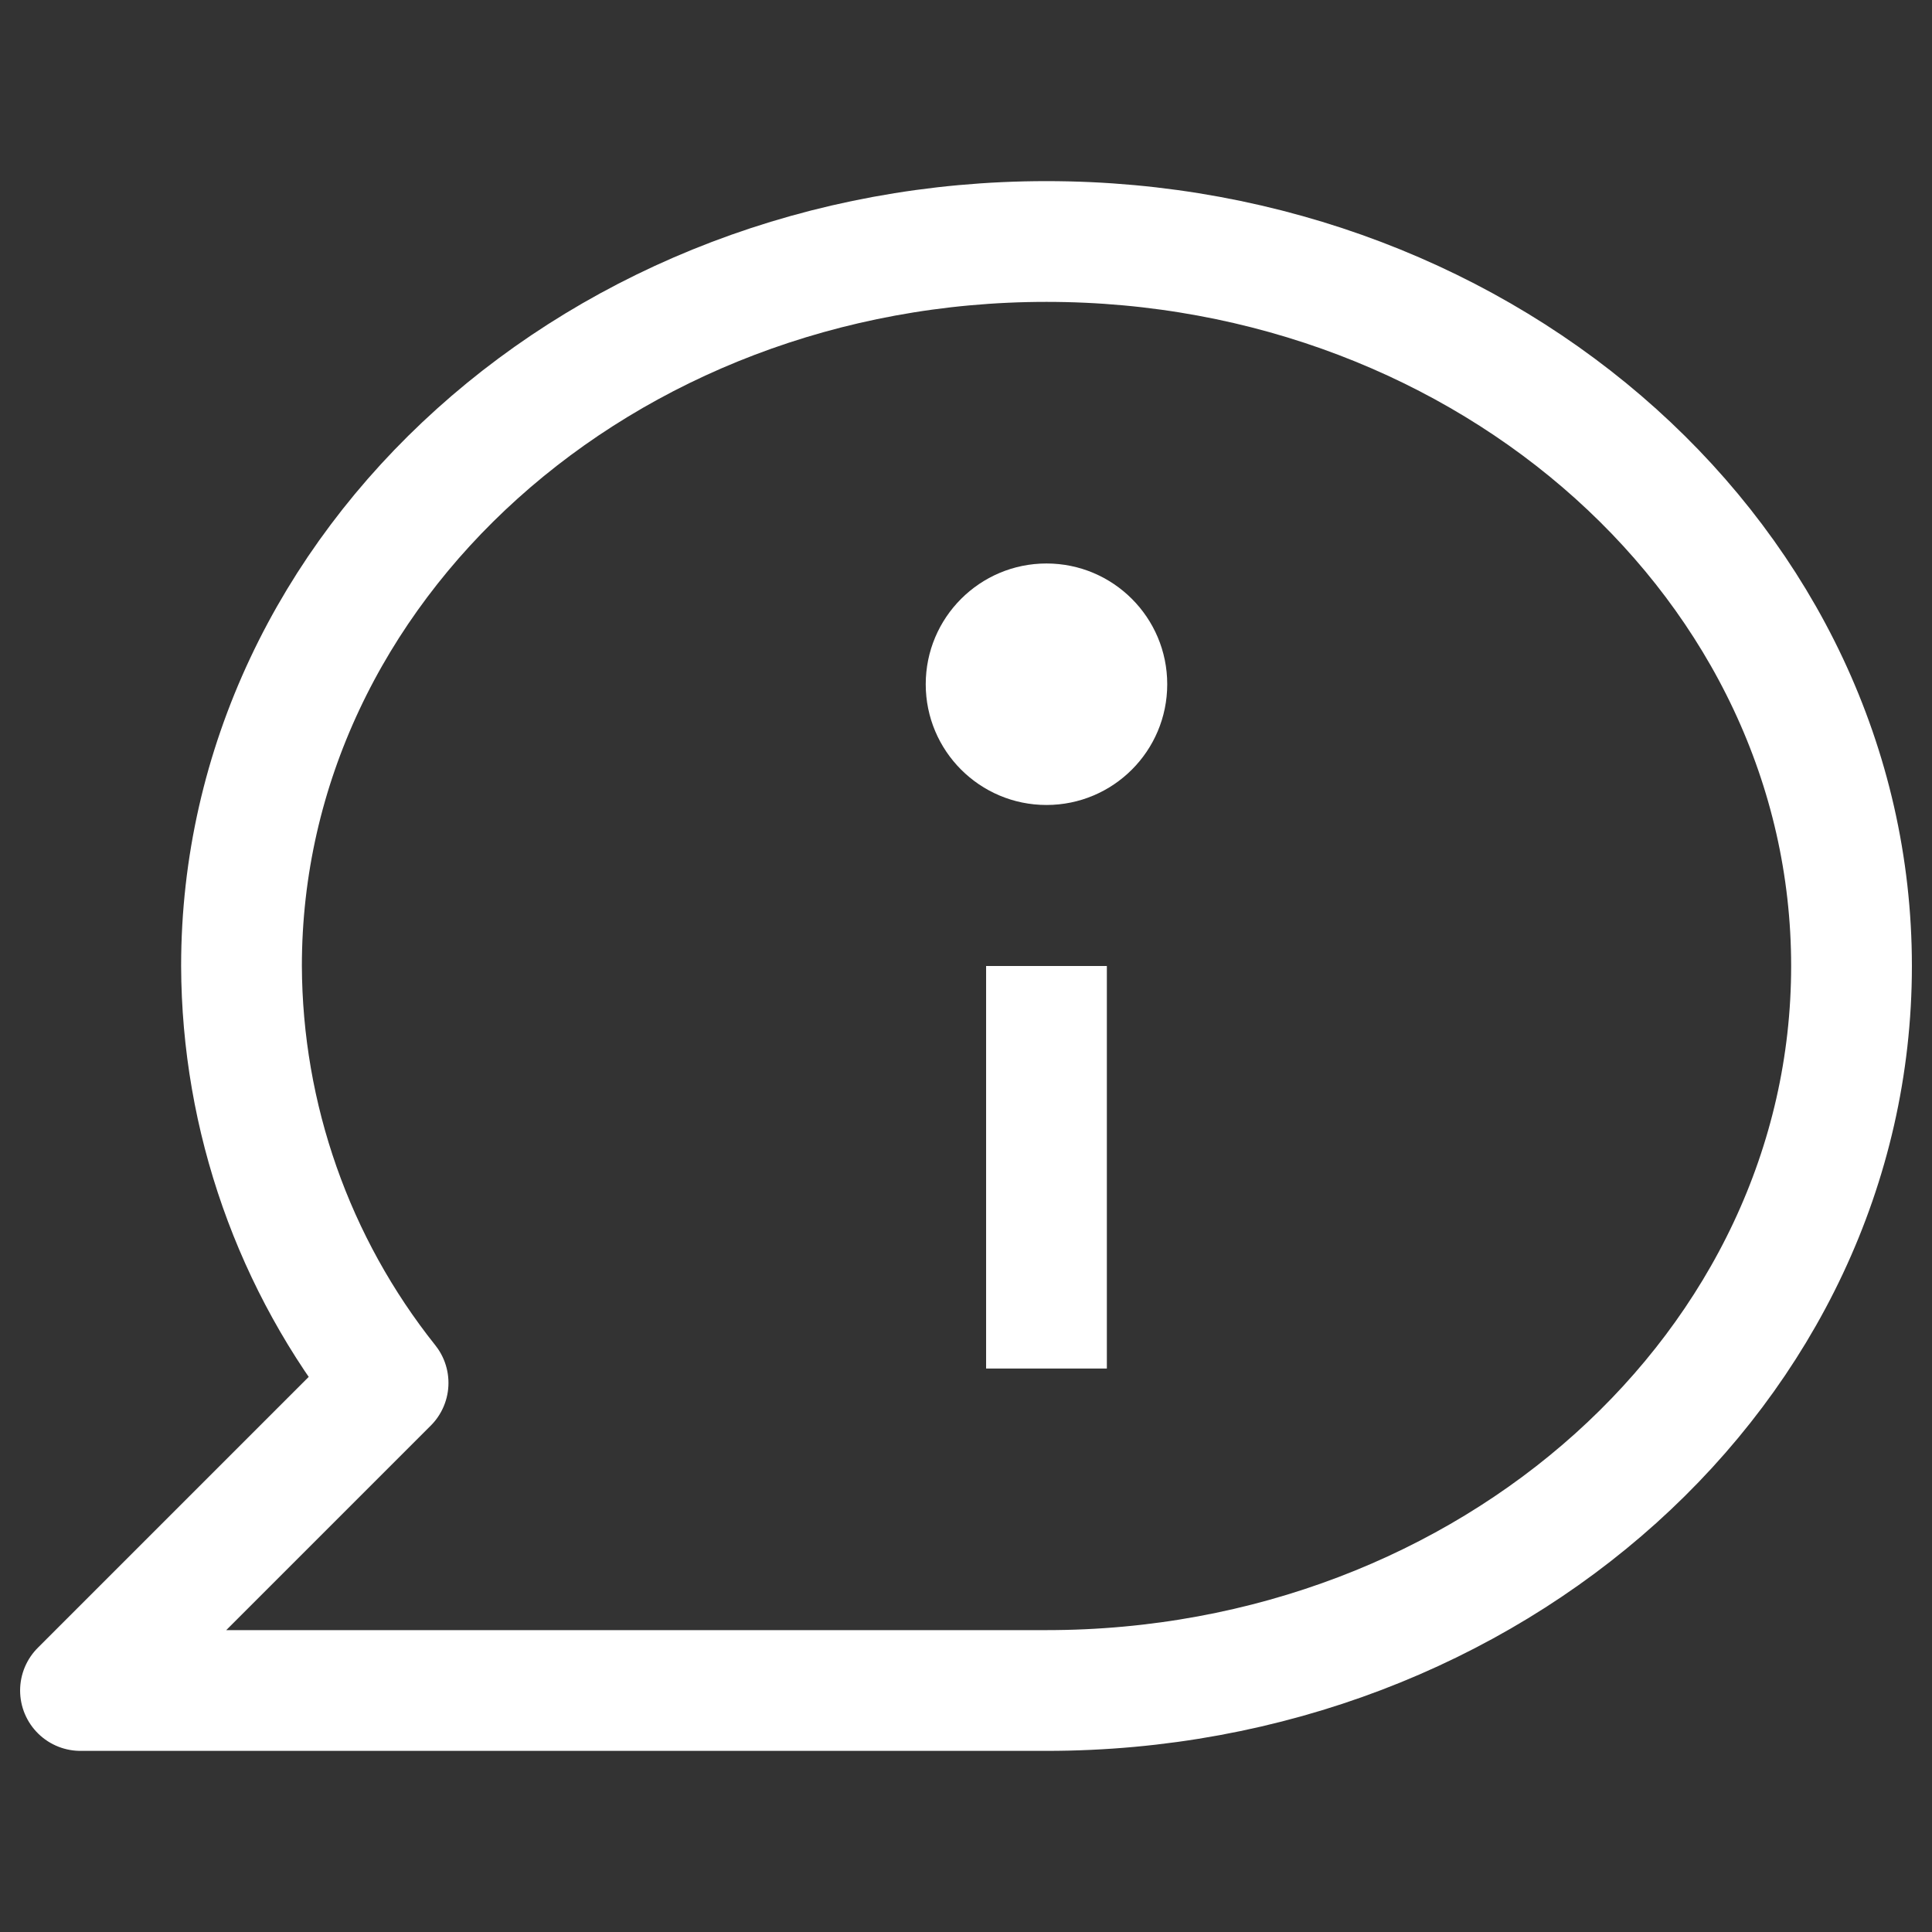 <svg width="32" height="32" viewBox="0 0 32 32" fill="none" xmlns="http://www.w3.org/2000/svg">
<rect x="0" y="0" width="32" height="32" fill="#333333" stroke="none"/>
<path d="M17.333 4C9.969 4 4 9.372 4 16C4.009 18.509 4.864 20.942 6.428 22.905L1.333 28H17.333C24.697 28 30.667 22.628 30.667 16C30.667 9.372 24.697 4 17.333 4Z" stroke="white" stroke-width="2" stroke-linejoin="round"/>
<path d="M17.333 16V22.667" stroke="white" stroke-width="2" stroke-linejoin="round"/>
<path d="M17.333 13.333C18.438 13.333 19.333 12.438 19.333 11.333C19.333 10.229 18.438 9.333 17.333 9.333C16.229 9.333 15.333 10.229 15.333 11.333C15.333 12.438 16.229 13.333 17.333 13.333Z" fill="white"/>
</svg>
